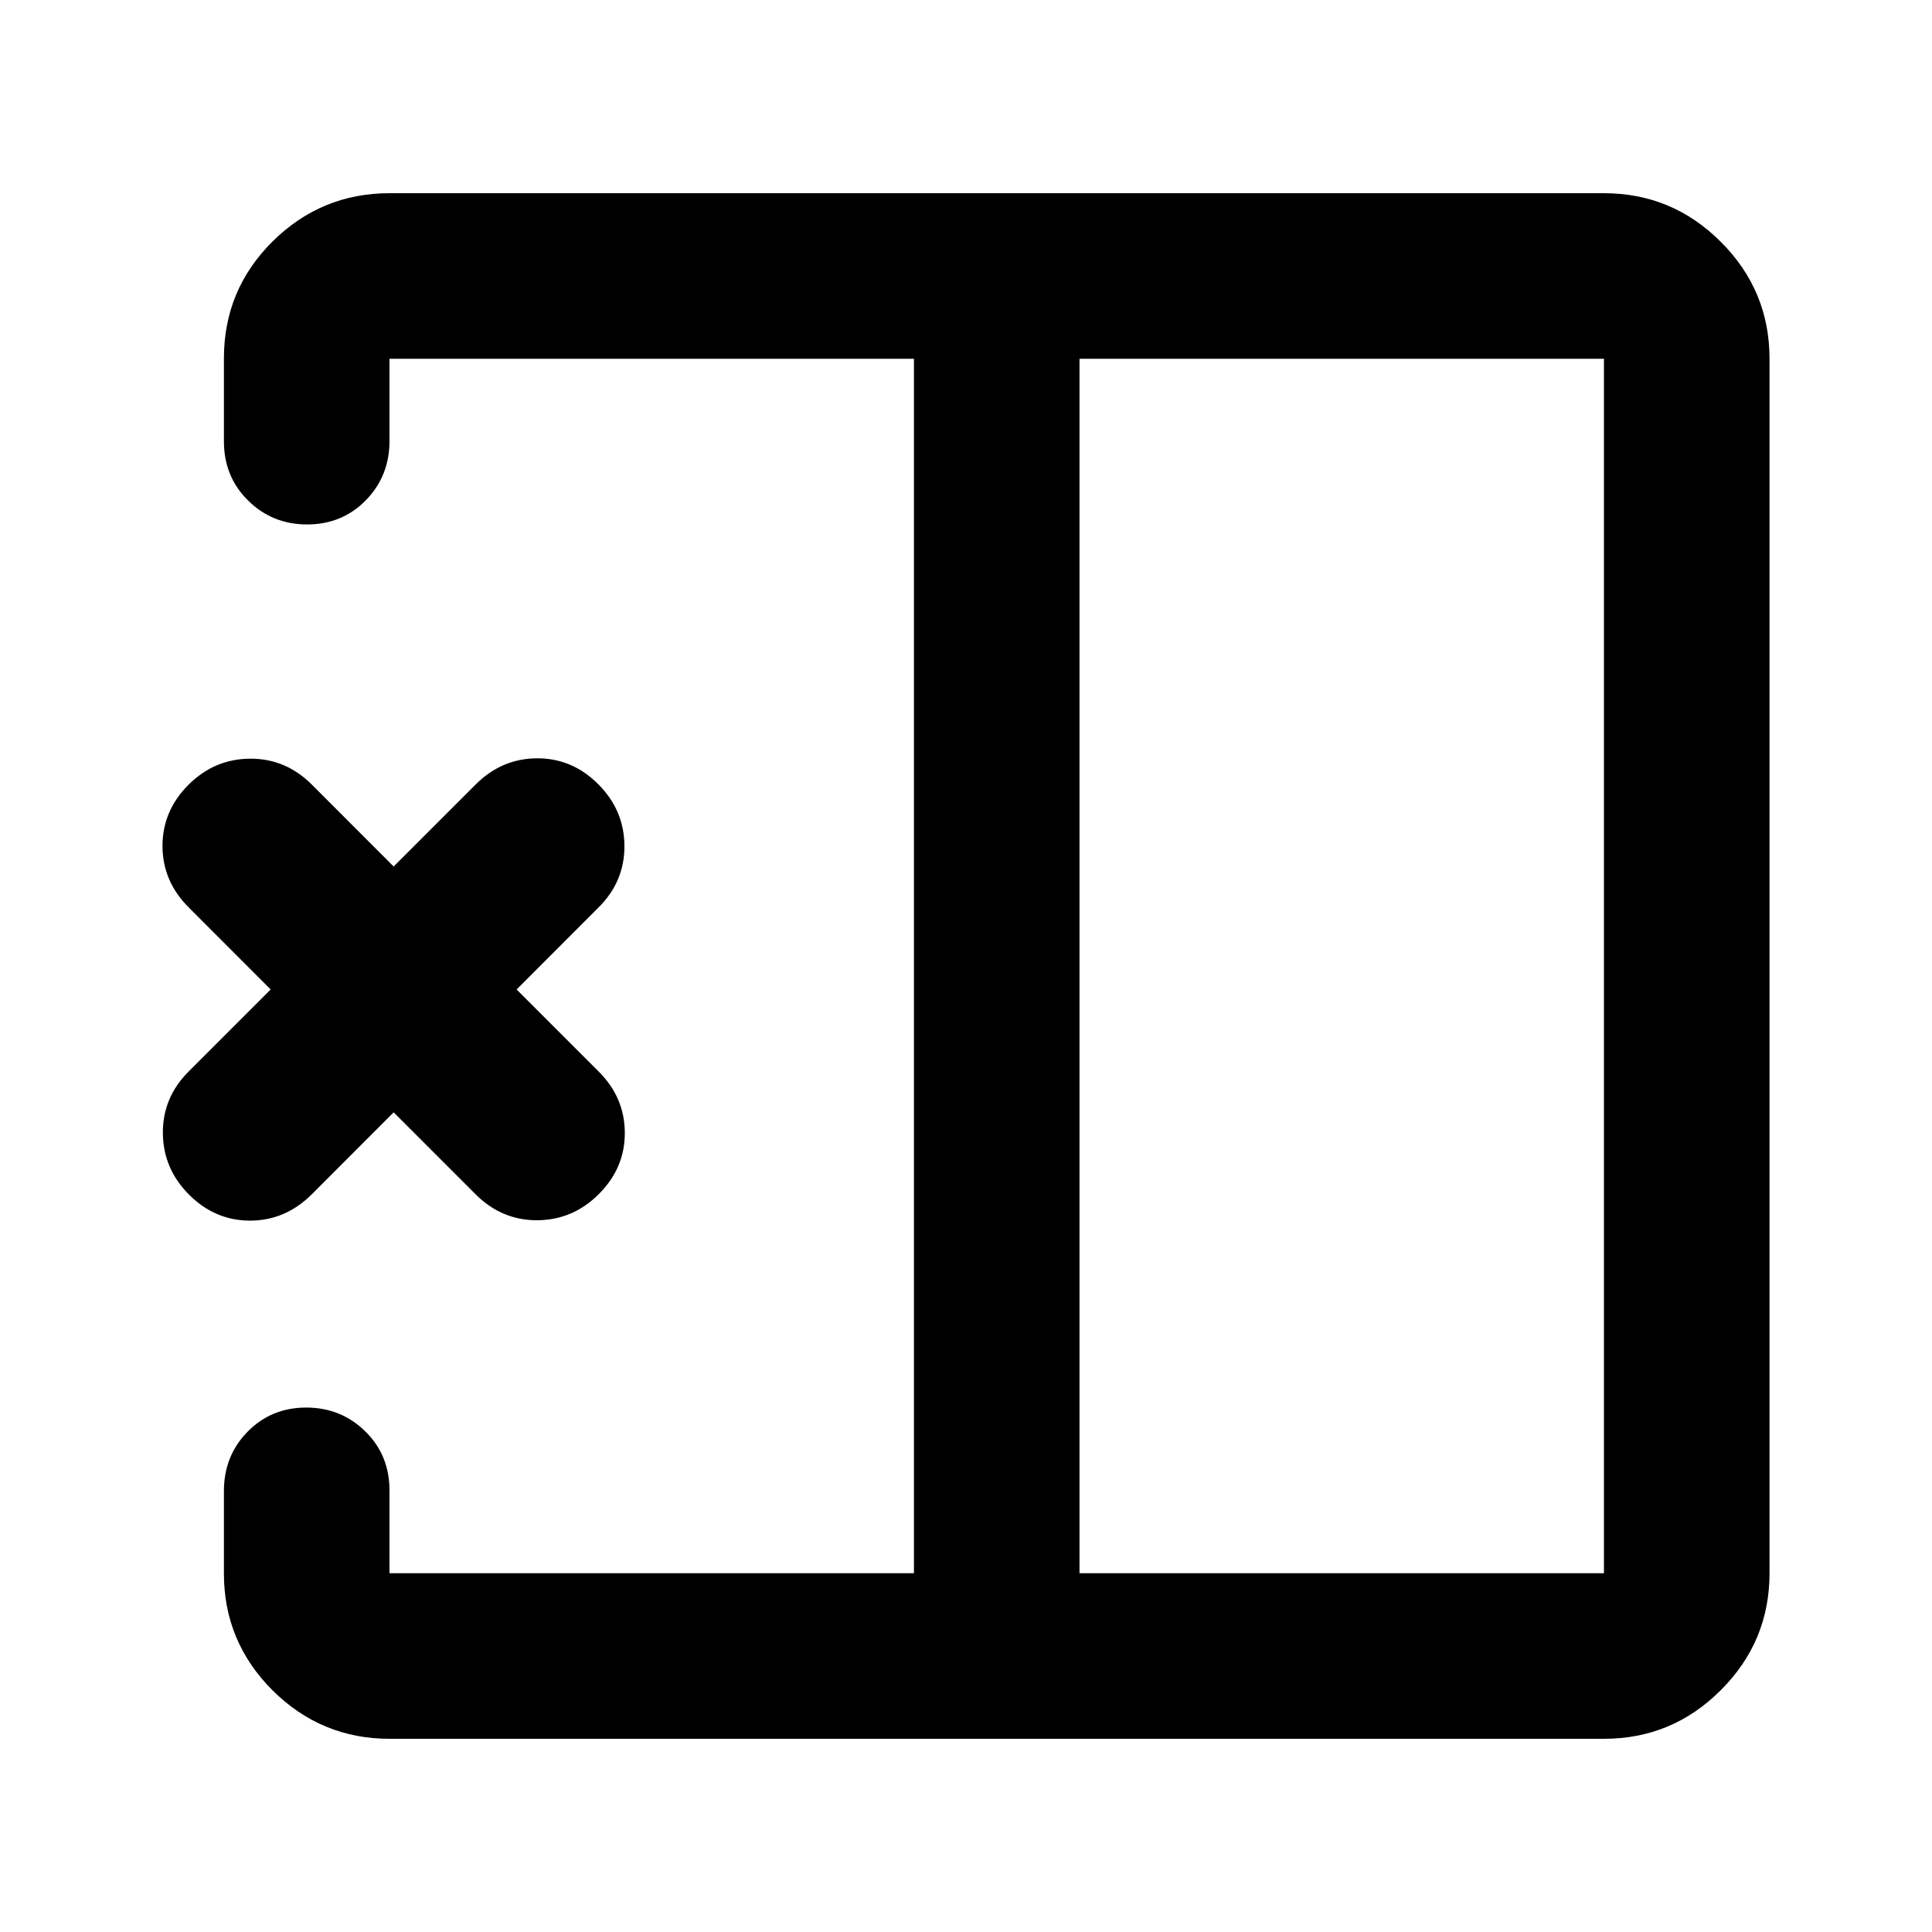 <svg width="20" height="20" viewBox="0 0 20 20" fill="currentColor" xmlns="http://www.w3.org/2000/svg">
<path d="M2.588 7.854C2.342 7.855 2.129 7.946 1.95 8.125C1.771 8.304 1.682 8.516 1.682 8.759C1.683 9.002 1.773 9.214 1.954 9.394L2.802 10.243L1.954 11.091C1.773 11.271 1.684 11.485 1.686 11.73C1.688 11.976 1.778 12.188 1.958 12.368C2.137 12.547 2.348 12.636 2.591 12.636C2.834 12.635 3.046 12.544 3.227 12.364L4.075 11.515L4.924 12.364C5.104 12.544 5.317 12.633 5.563 12.632C5.808 12.63 6.021 12.54 6.2 12.36C6.379 12.181 6.469 11.97 6.468 11.726C6.467 11.483 6.377 11.271 6.196 11.091L5.348 10.243L6.196 9.394C6.377 9.214 6.466 9.001 6.464 8.755C6.462 8.509 6.372 8.297 6.193 8.118C6.013 7.938 5.802 7.849 5.559 7.85C5.316 7.851 5.104 7.941 4.924 8.121L4.075 8.97L3.227 8.121C3.046 7.941 2.833 7.852 2.588 7.854Z" fill="currentColor"/>
<path d="M11.175 16.286L16.604 16.286L16.604 3.714L11.175 3.714L11.175 16.286ZM16.604 2C17.075 2 17.479 2.168 17.814 2.504C18.15 2.839 18.318 3.243 18.318 3.714L18.318 16.286C18.318 16.757 18.15 17.161 17.814 17.496C17.479 17.832 17.075 18 16.604 18L4.032 18C3.561 18 3.157 17.832 2.821 17.498C2.486 17.163 2.318 16.76 2.318 16.29L2.318 15.435C2.318 15.193 2.399 14.988 2.563 14.821C2.726 14.655 2.928 14.571 3.17 14.571C3.411 14.571 3.615 14.654 3.782 14.818C3.949 14.982 4.032 15.186 4.032 15.429L4.032 16.286L9.461 16.286L9.461 3.714L4.032 3.714L4.032 4.566C4.032 4.808 3.95 5.012 3.787 5.179C3.624 5.345 3.421 5.429 3.18 5.429C2.938 5.429 2.734 5.346 2.568 5.181C2.401 5.017 2.318 4.812 2.318 4.569L2.318 3.709C2.318 3.236 2.486 2.833 2.821 2.5C3.157 2.167 3.561 2 4.032 2L16.604 2Z" fill="currentColor"/>
</svg>
